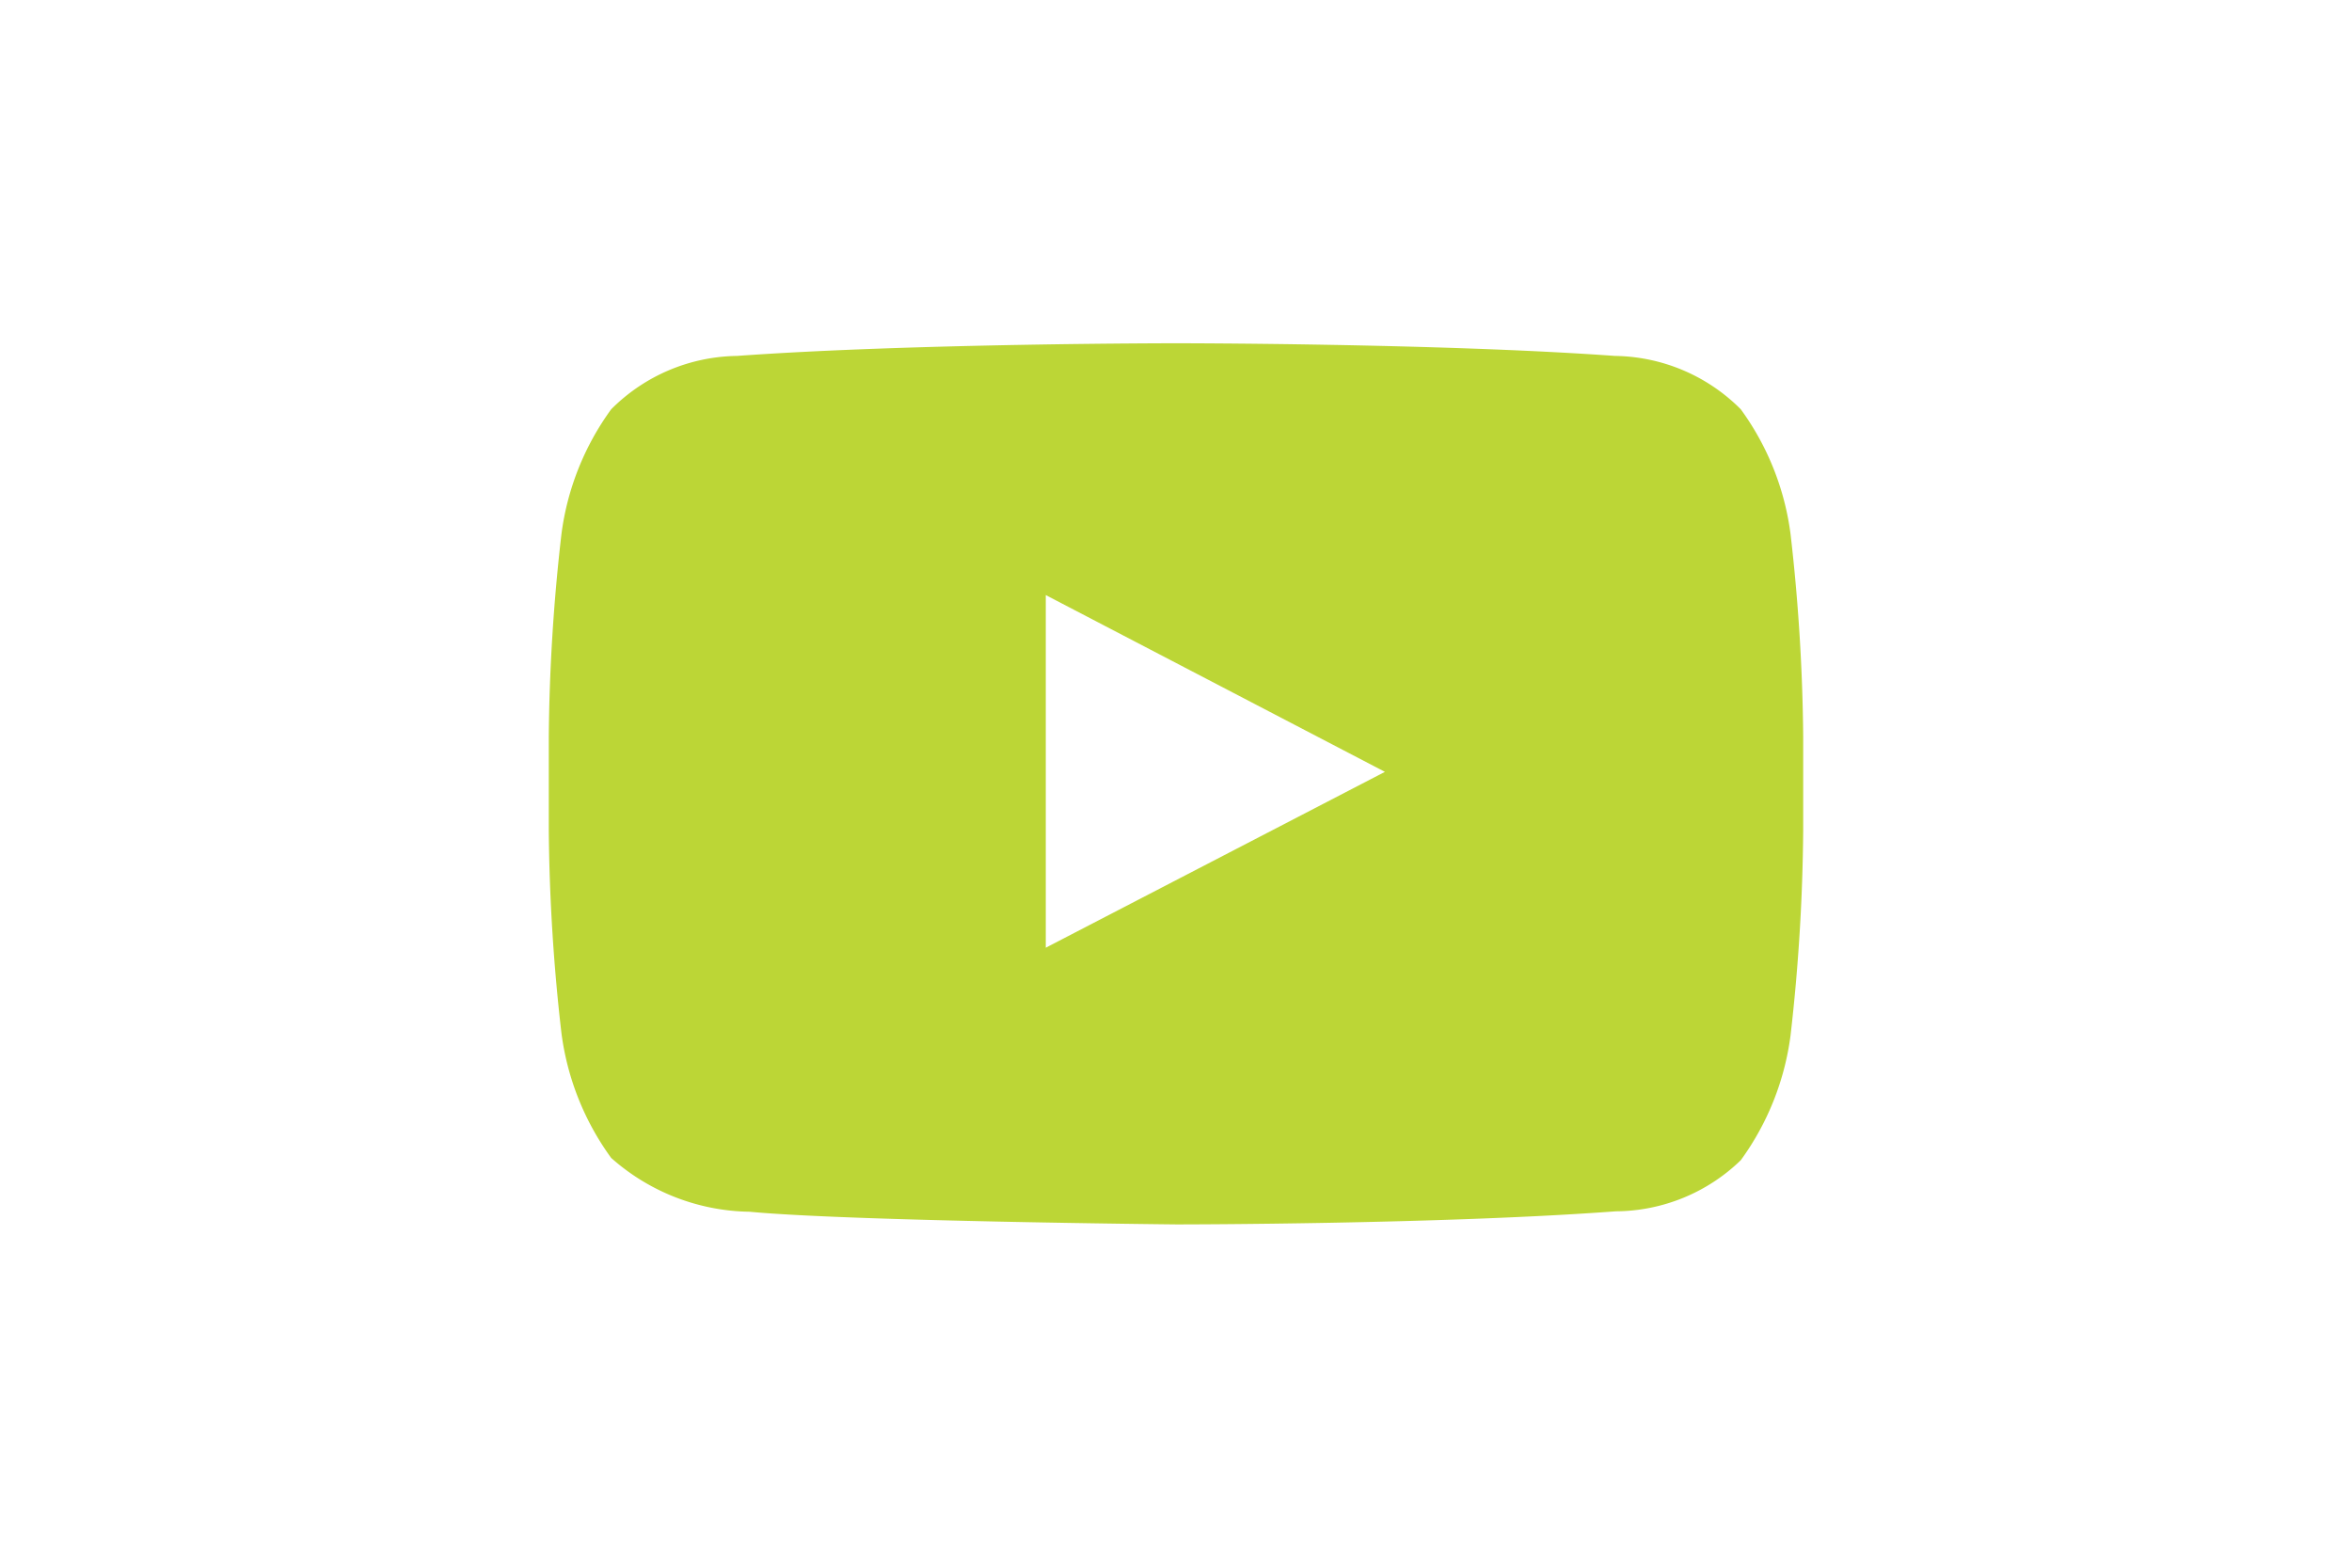 <svg xmlns="http://www.w3.org/2000/svg" width="150" height="100" viewBox="-25 0 150 100"><title>youtube</title><path fill="#BCD636" d="M89.193 34.066a17.284 17.284 0 0 0-3.174-7.959 11.531 11.531 0 0 0-8.018-3.403C66.813 21.896 50 21.896 50 21.896s-16.812 0-28.002.808a11.538 11.538 0 0 0-8.019 3.403 17.296 17.296 0 0 0-3.172 7.959 120.776 120.776 0 0 0-.808 12.948v5.941c.037 4.328.307 8.649.808 12.949a17.3 17.3 0 0 0 3.172 7.959 13.575 13.575 0 0 0 8.825 3.432c6.402.606 27.224.808 27.224.808s16.813 0 28.032-.836a11.54 11.54 0 0 0 7.959-3.259 17.318 17.318 0 0 0 3.174-7.96c.504-4.347.773-8.718.807-13.093v-5.941c-.037-4.327-.307-8.65-.807-12.948zM41.695 60.453V37.959l21.629 11.276-21.629 11.218z"/></svg>